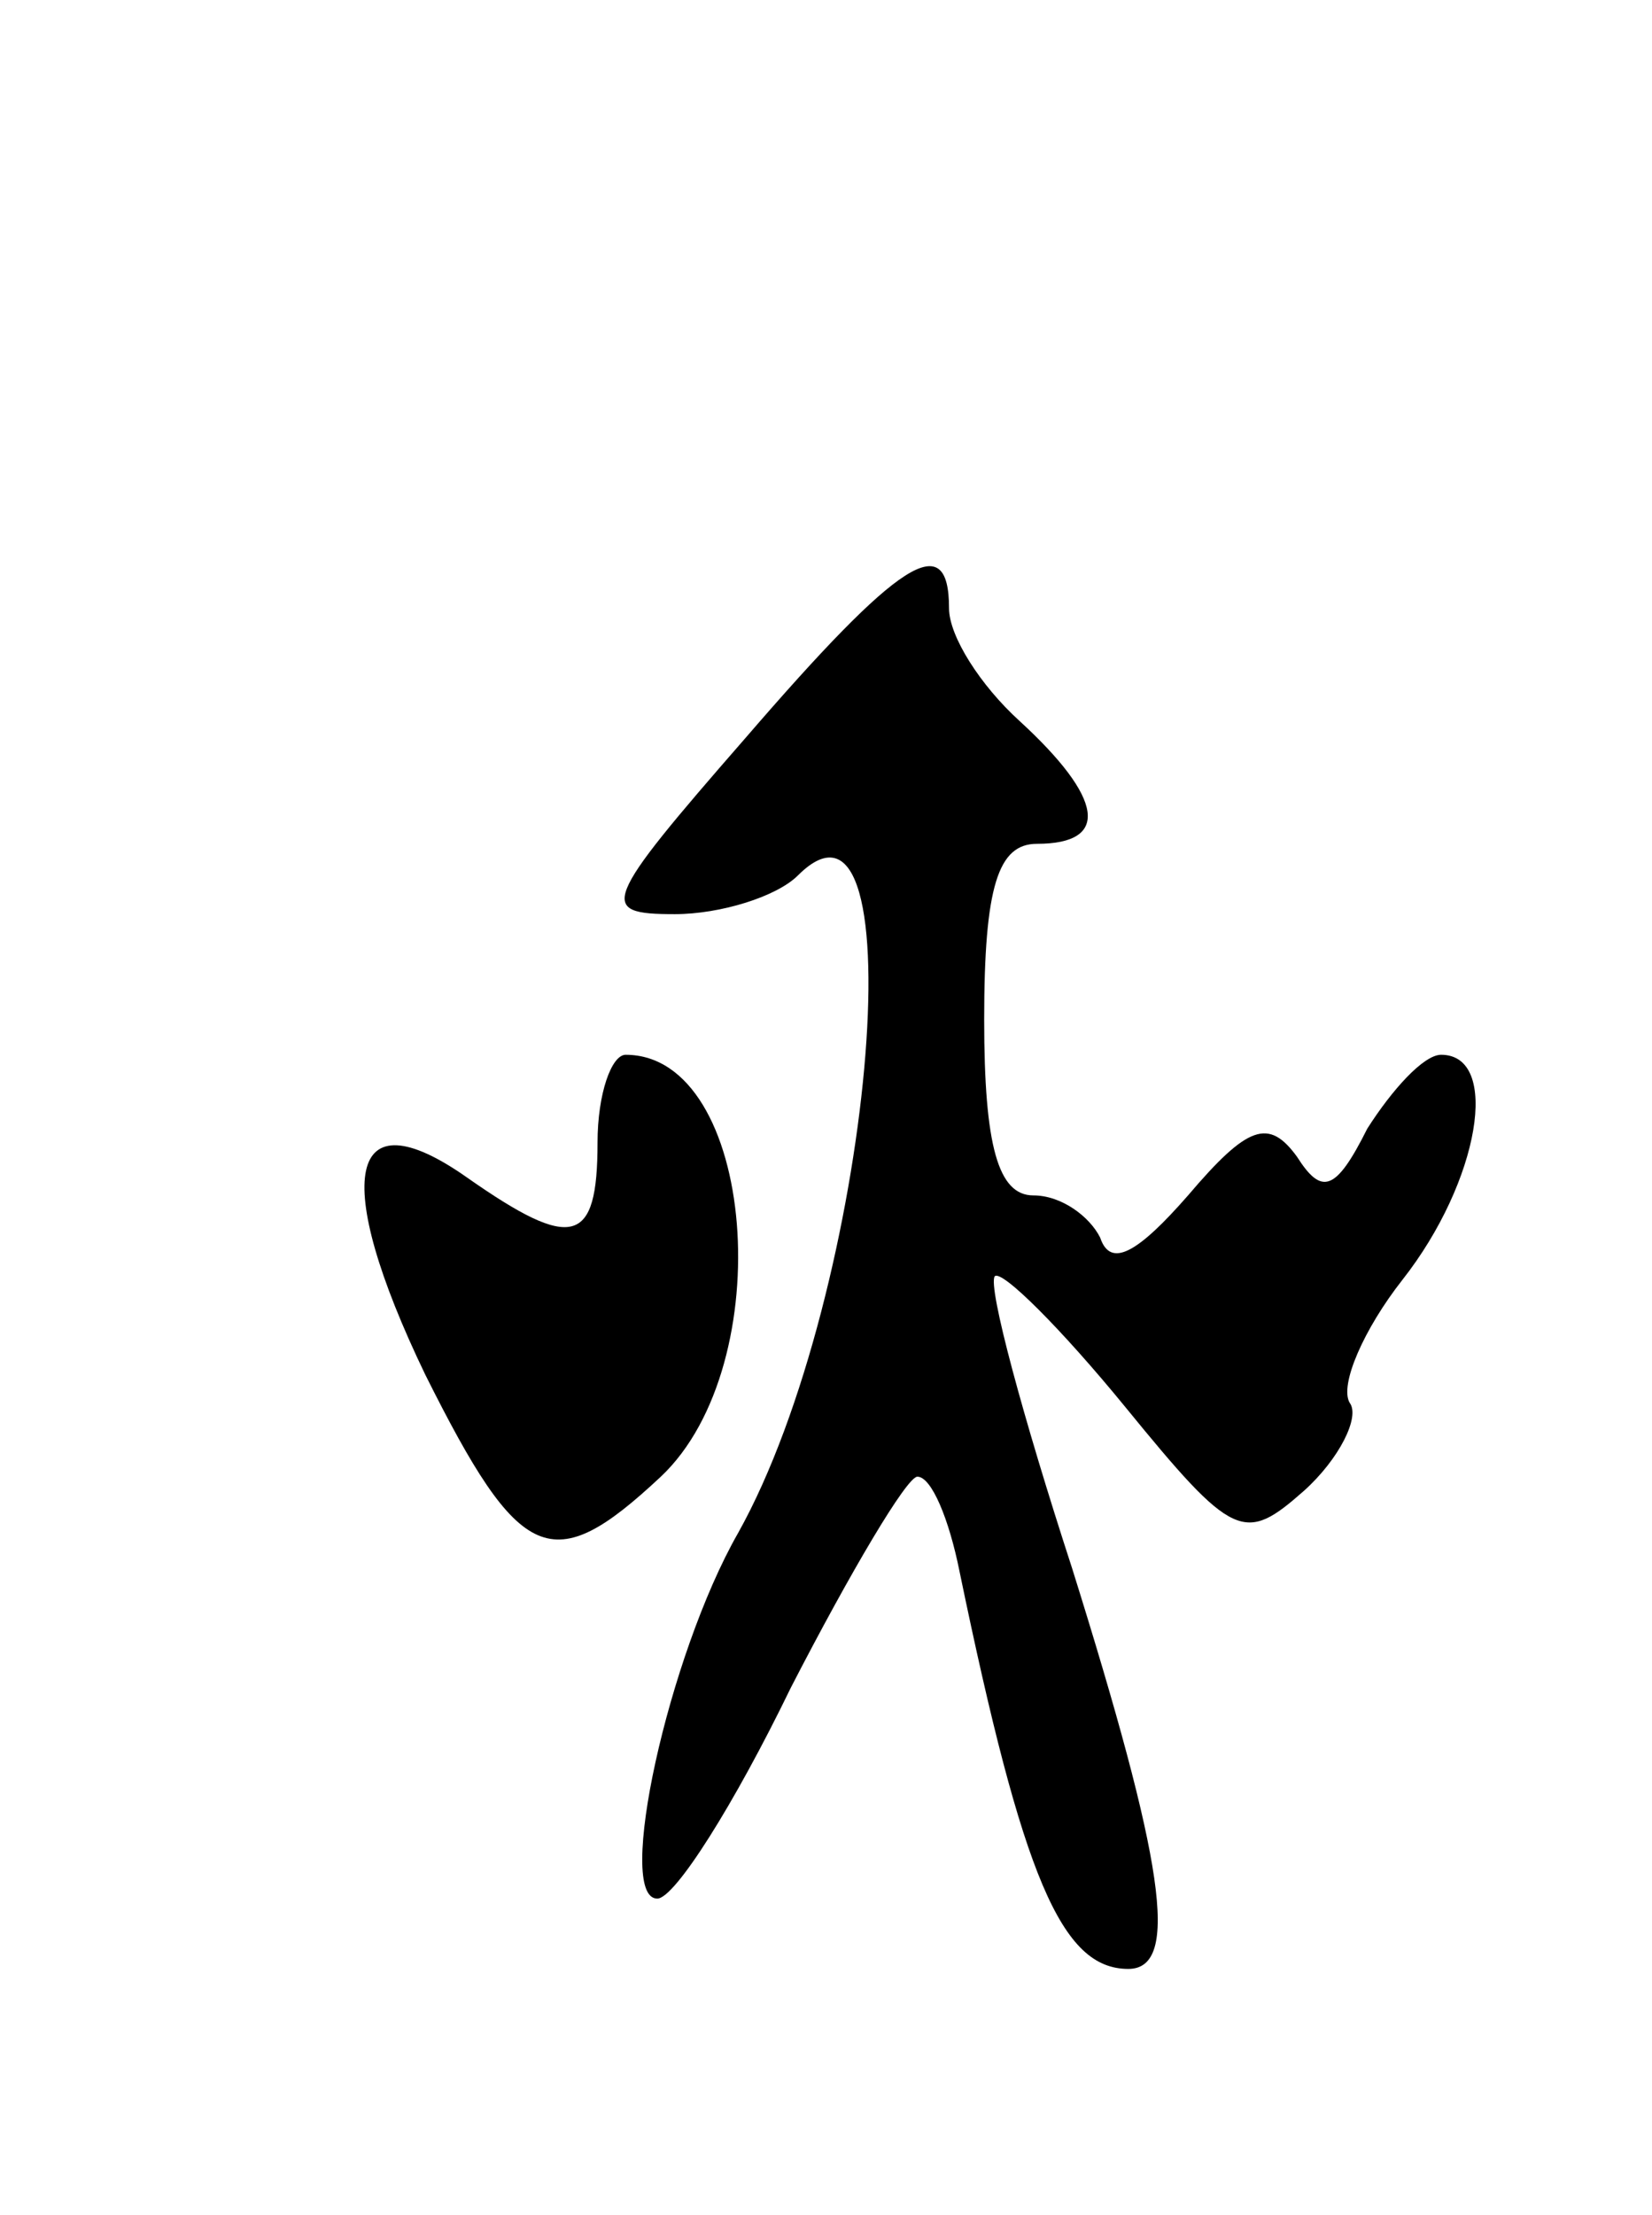 <svg version="1.0" xmlns="http://www.w3.org/2000/svg"
 width="47pt" height="63pt" viewBox="0 0 47 63"
 preserveAspectRatio="xMidYMid meet">
<g transform="translate(0,63) scale(0.1,-0.1)"
fill="#000000" stroke="none">
<path d="M212 420 c-41 -47 -42 -50 -20 -50 13 0 29 5 35 11 35 35 21 -119
-17 -187 -20 -35 -35 -104 -23 -104 5 0 22 27 38 60 17 33 33 60 36 60 4 0 9
-12 12 -27 18 -87 29 -113 48 -113 15 0 10 31 -16 114 -14 43 -24 80 -22 83 2
2 19 -15 37 -37 31 -38 34 -39 51 -24 10 9 16 21 13 25 -3 5 4 21 15 35 22 28
28 64 11 64 -5 0 -14 -10 -21 -21 -9 -18 -13 -19 -20 -8 -8 11 -14 9 -31 -11
-14 -16 -22 -21 -25 -12 -3 6 -11 12 -19 12 -10 0 -14 14 -14 50 0 38 4 50 15
50 21 0 19 13 -5 35 -11 10 -20 24 -20 32 0 23 -14 14 -58 -37z"/>
<path d="M170 305 c0 -29 -7 -31 -37 -10 -34 24 -39 0 -12 -56 27 -54 36 -58
67 -29 34 32 27 120 -10 120 -4 0 -8 -11 -8 -25z"/>
</g>
</svg>
